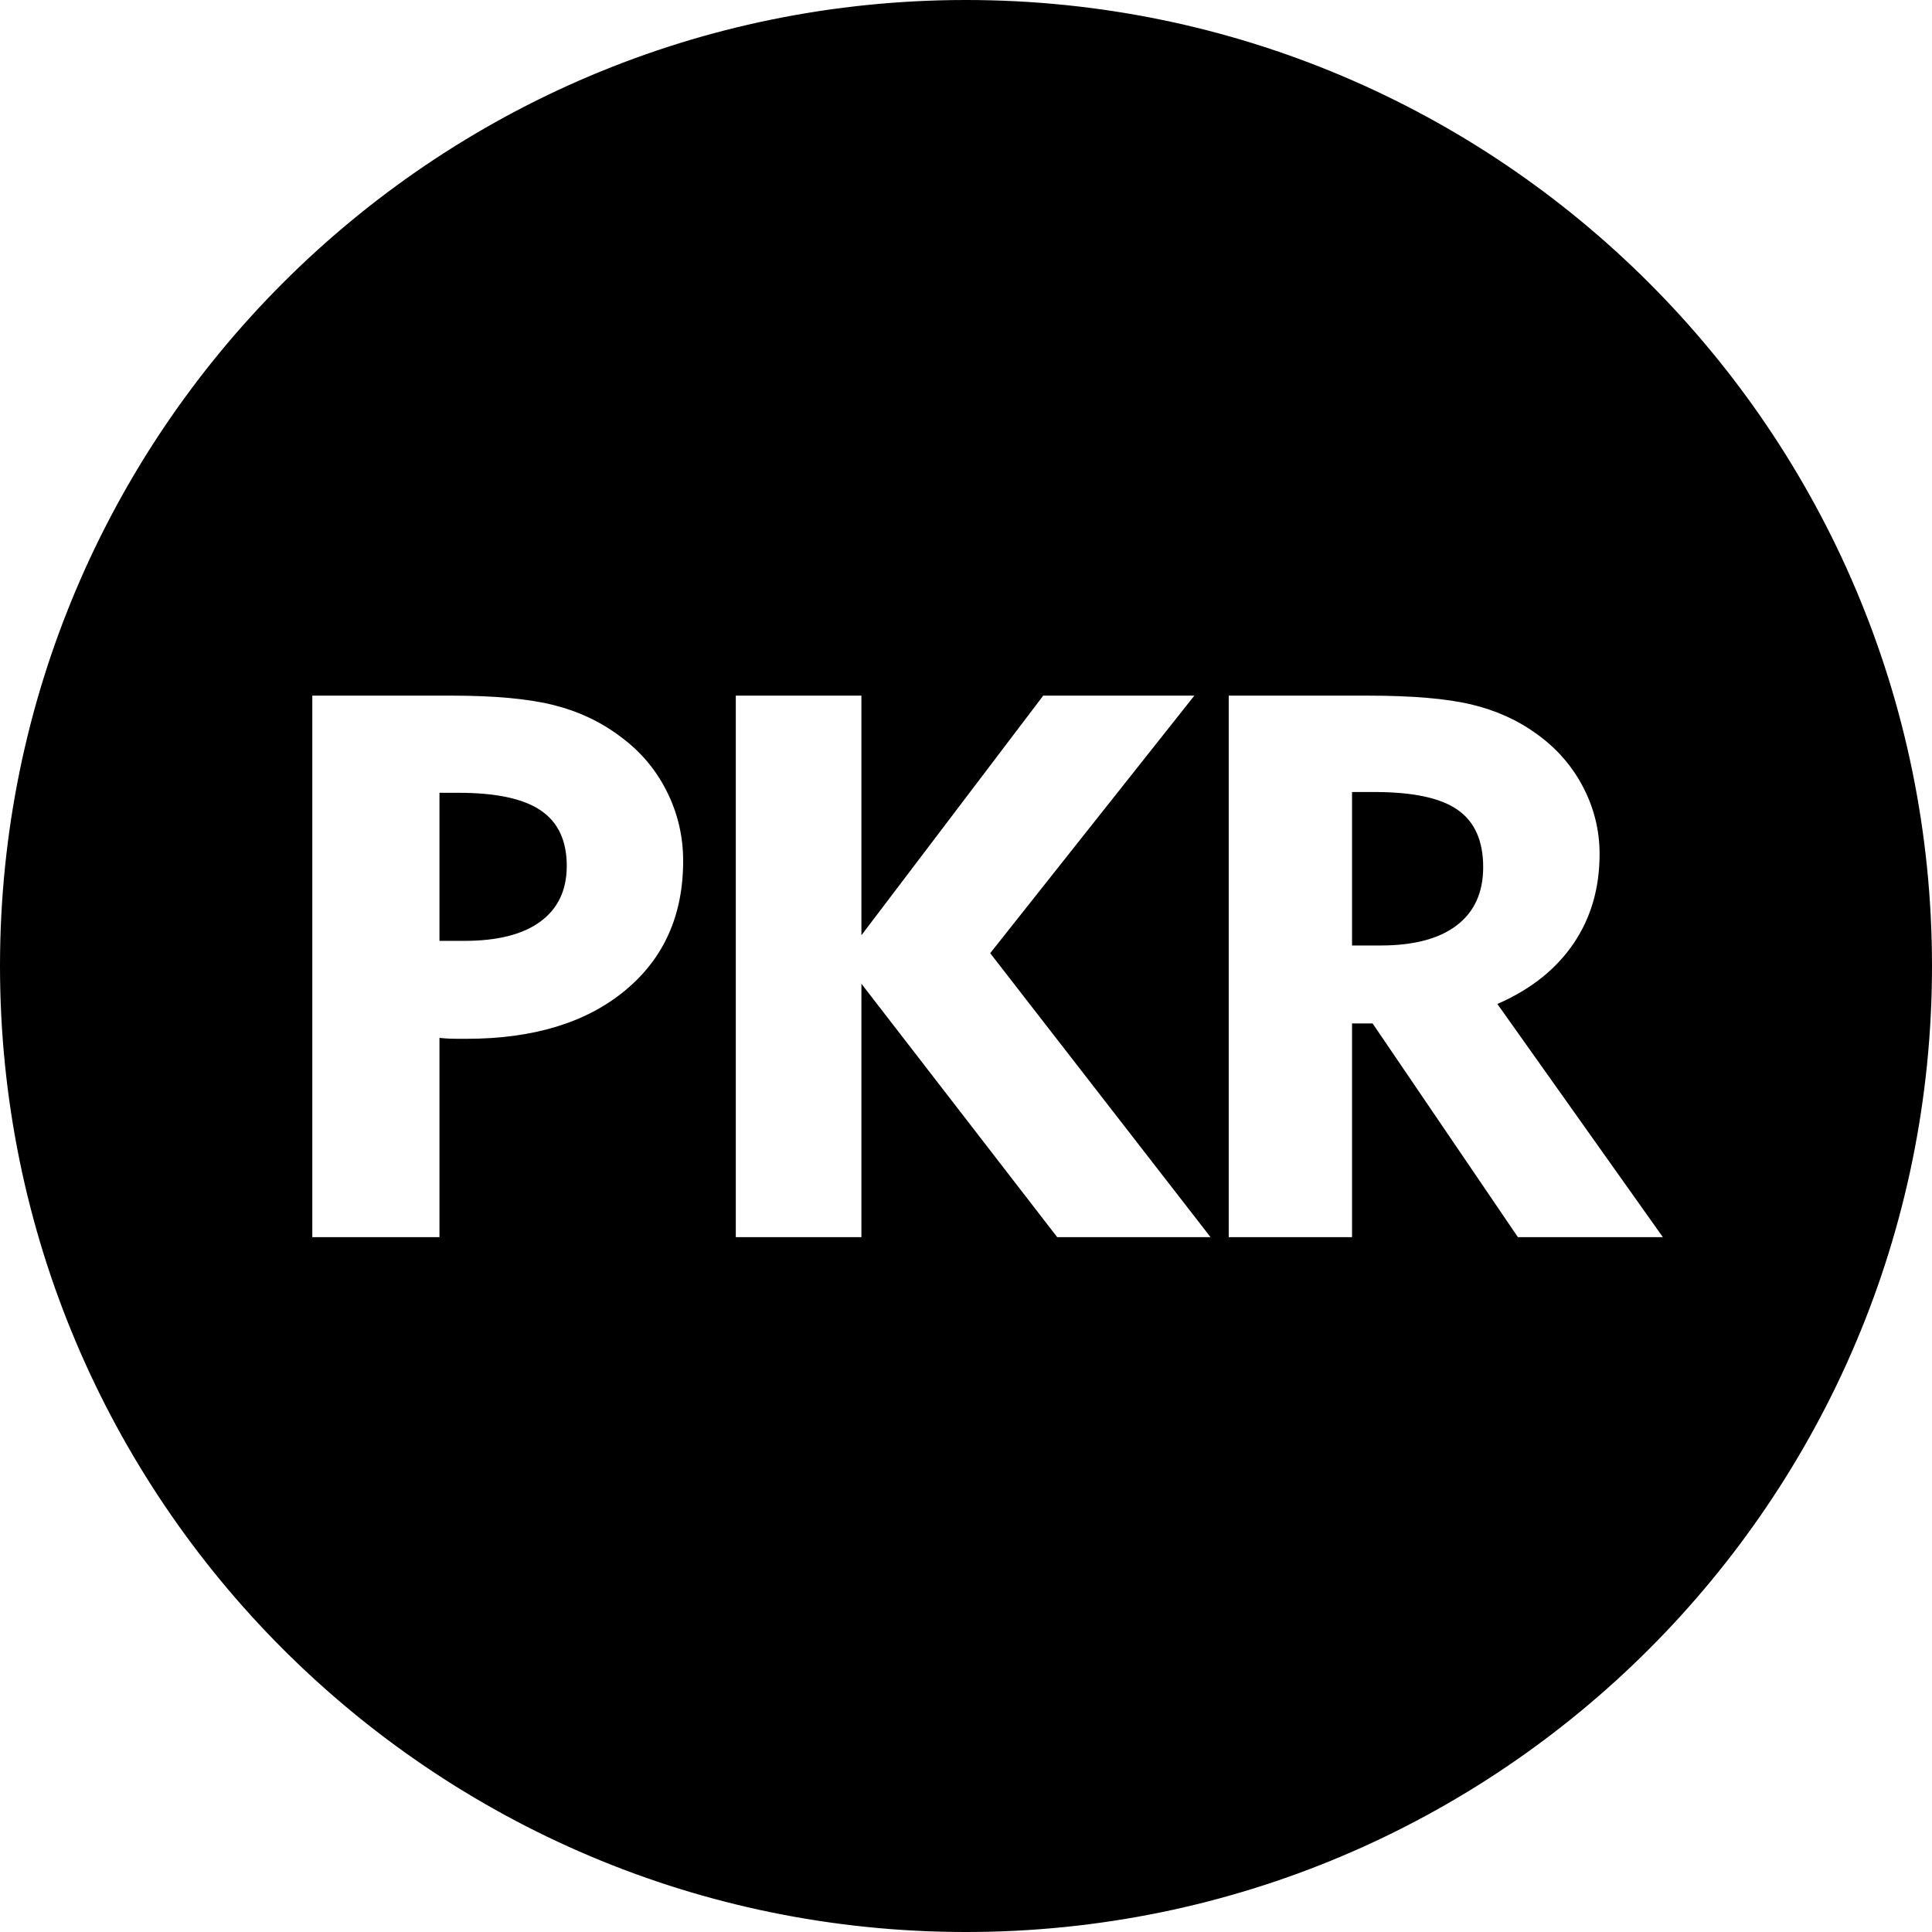 <?xml version="1.0" encoding="UTF-8"?>
<!DOCTYPE svg PUBLIC "-//W3C//DTD SVG 1.1//EN" "http://www.w3.org/Graphics/SVG/1.1/DTD/svg11.dtd">
<!-- Creator: CorelDRAW 2021.5 -->
<svg xmlns="http://www.w3.org/2000/svg" xml:space="preserve" width="1652px" height="1652px" version="1.1" style="shape-rendering:geometricPrecision; text-rendering:geometricPrecision; image-rendering:optimizeQuality; fill-rule:evenodd; clip-rule:evenodd"
viewBox="0 0 1652 1652"
 xmlns:xlink="http://www.w3.org/1999/xlink"
 xmlns:xodm="http://www.corel.com/coreldraw/odm/2003">
 <defs>
  <style type="text/css">
   <![CDATA[
    .str0 {stroke:black;stroke-width:2.36;stroke-miterlimit:22.926}
    .fil0 {fill:black}
   ]]>
  </style>
 </defs>
 <g id="Layer_x0020_1">
  <path class="fil0 str0" d="M826 1.18c455.54,0 824.82,369.28 824.82,824.82 0,455.54 -369.28,824.82 -824.82,824.82 -455.54,0 -824.82,-369.28 -824.82,-824.82 0,-455.54 369.28,-824.82 824.82,-824.82zm-433.93 677.9l-15.12 0 0 124.24 20.16 0c28.05,0 49.41,-5.37 64.2,-16.21 14.79,-10.85 22.13,-26.4 22.13,-46.67 0,-21.26 -7.23,-36.7 -21.8,-46.56 -14.57,-9.87 -37.8,-14.8 -69.57,-14.8zm-126.21 379.95l0 -465.4 119.75 0c36.81,0 66.06,2.63 87.64,8 21.59,5.37 40.76,14.35 57.52,26.95 17.31,12.6 30.79,28.37 40.32,47.33 9.53,18.95 14.24,39 14.24,60.15 0,47.1 -16.76,84.35 -50.28,111.96 -33.42,27.61 -78.89,41.41 -136.29,41.41 -5.92,0 -10.41,0 -13.48,-0.1 -2.96,-0.11 -5.81,-0.33 -8.33,-0.55l0 170.25 -111.09 0zm362.12 0l0 -465.4 109.77 0 0 202.57 153.71 -202.57 132.24 0 -175.51 221.42 189.31 243.98 -134.1 0 -165.65 -214.4 0 214.4 -109.77 0zm547.59 -380.6l-18.3 0 0 128.84 23.45 0c28.04,0 49.41,-5.7 64.2,-16.98 14.79,-11.29 22.13,-27.61 22.13,-48.76 0,-22.24 -7.12,-38.23 -21.47,-48.2 -14.36,-9.97 -37.69,-14.9 -70.01,-14.9zm-126.1 380.6l0 -465.4 119.63 0c38.35,0 68.04,2.52 89.18,7.56 21.15,5.04 39.77,13.37 56.1,25.2 17.31,12.38 30.78,27.72 40.32,46.01 9.53,18.3 14.24,37.58 14.24,57.85 0,29.36 -7.45,55 -22.35,77.02 -14.9,22.02 -36.37,39.22 -64.42,51.71l141.99 200.05 -126.87 0 -124.24 -182.74 -15.78 0 0 182.74 -107.8 0z"/>
 </g>
</svg>
